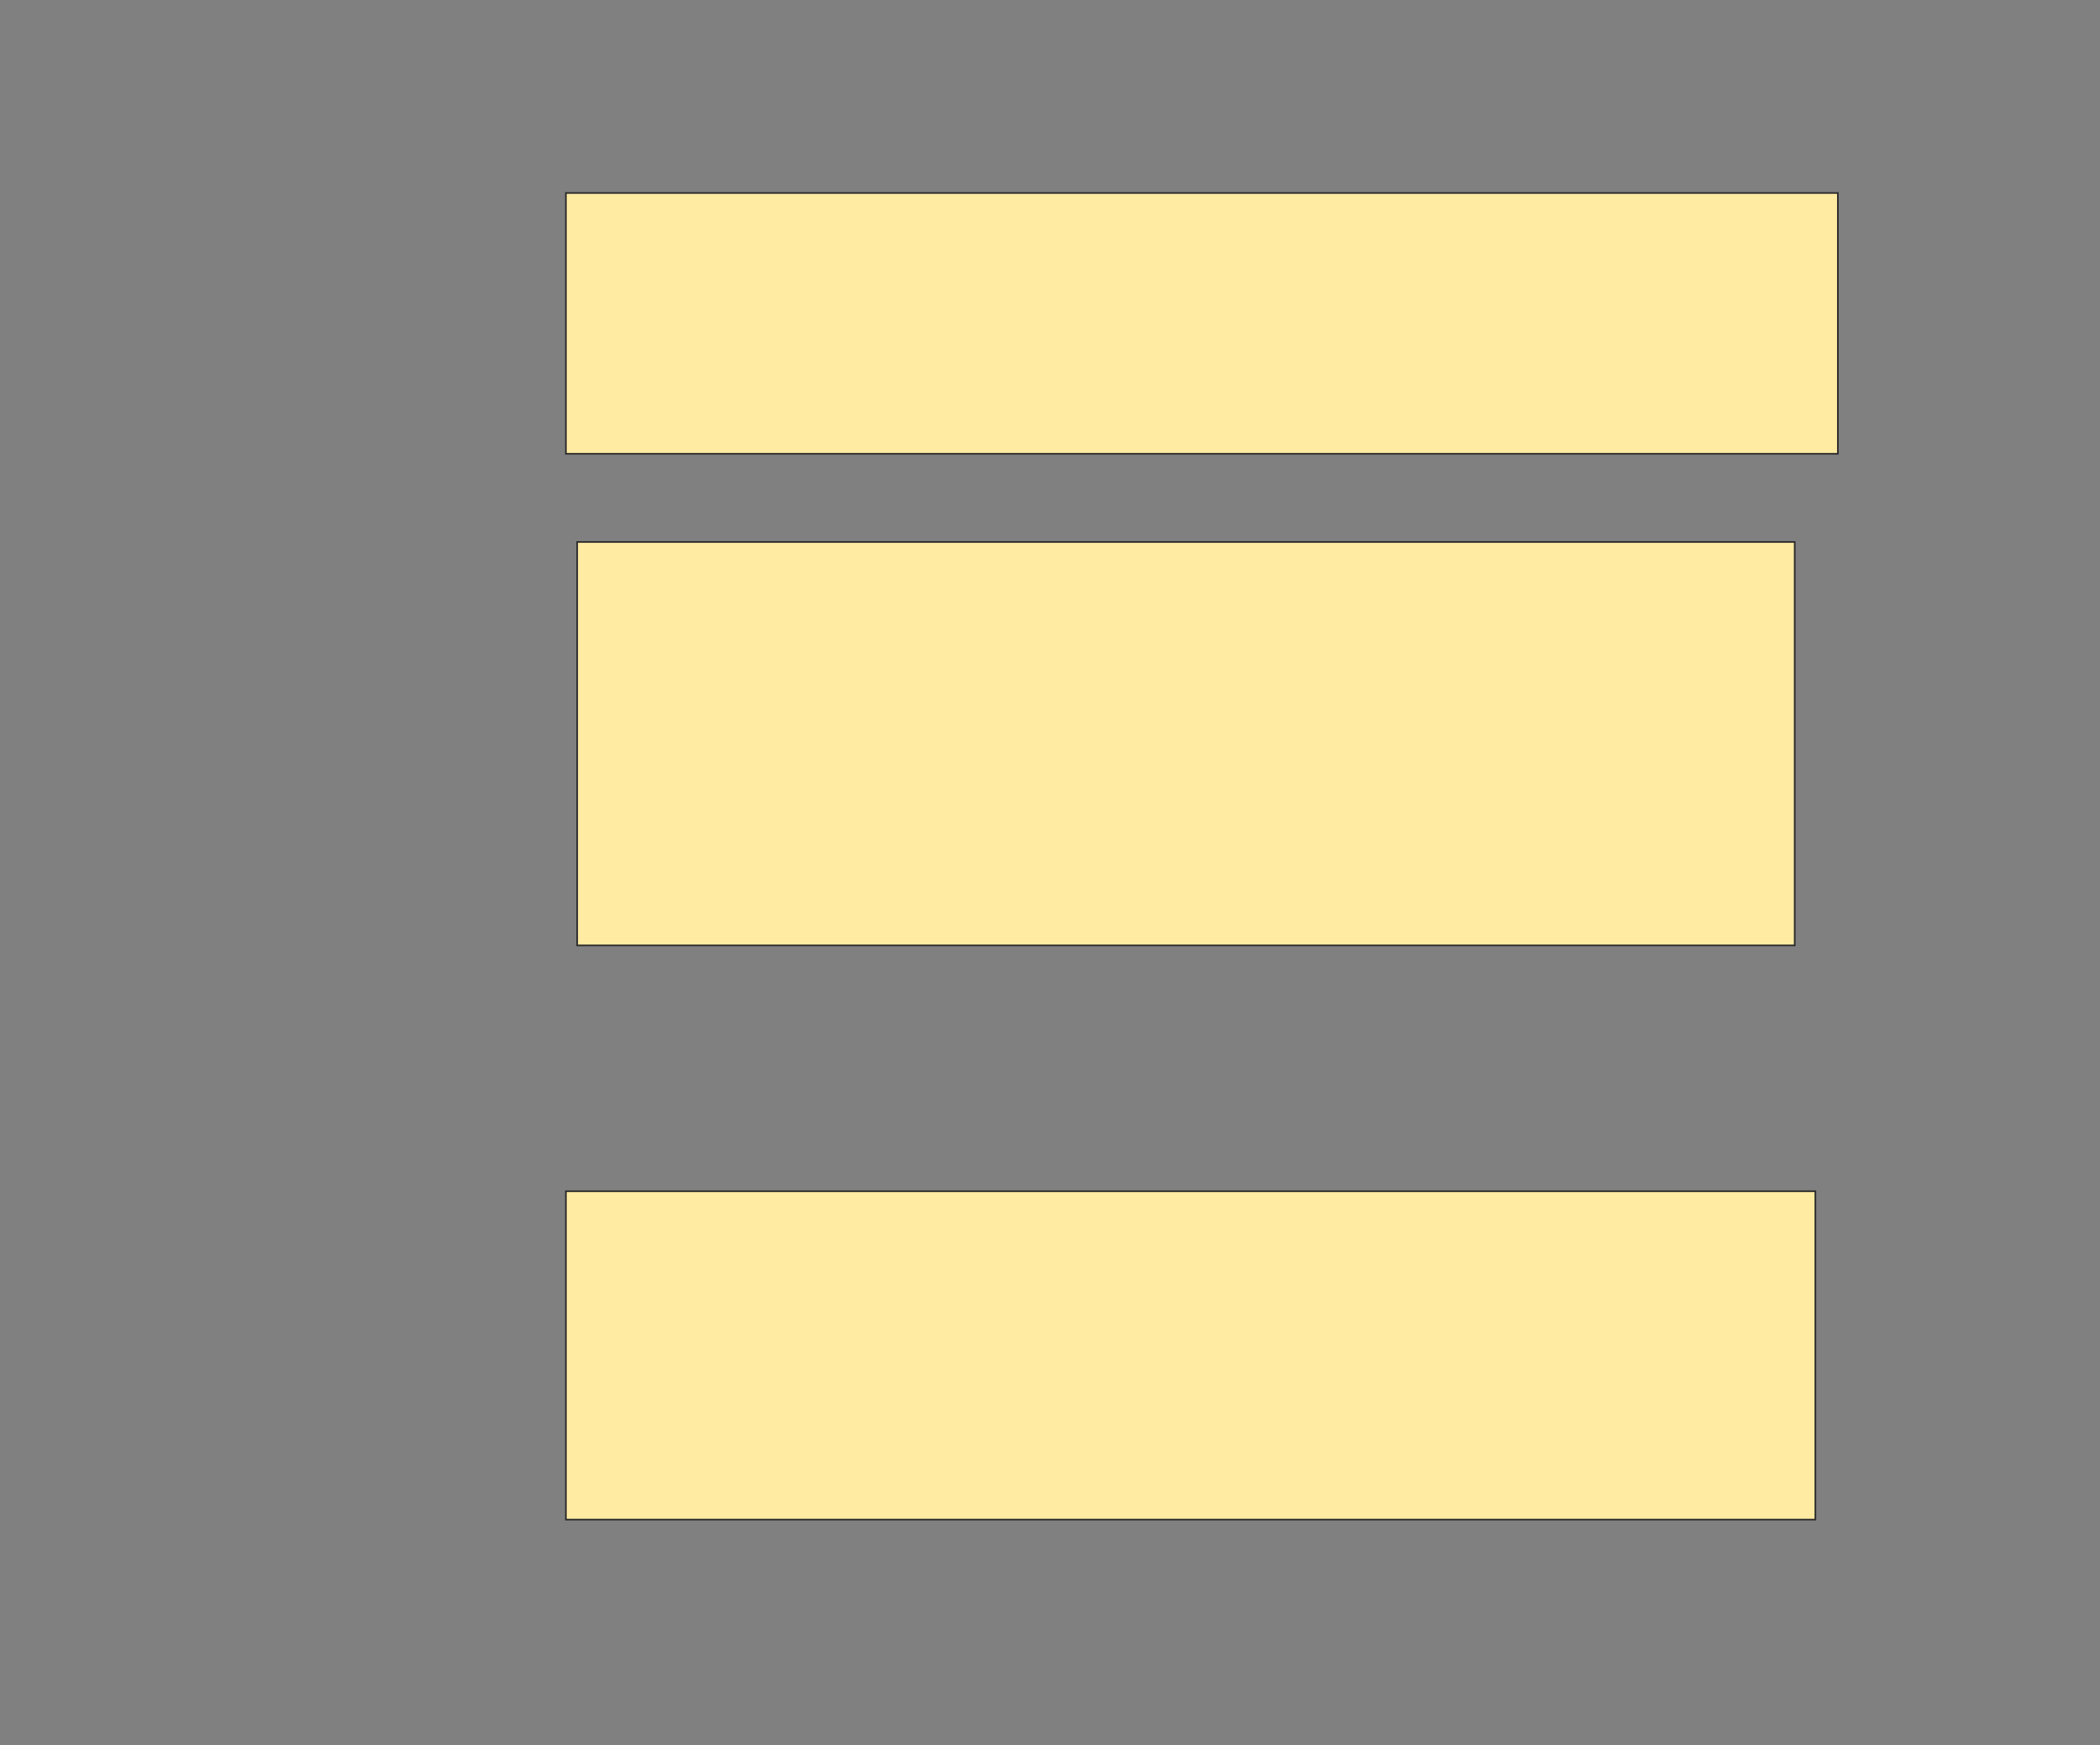 <svg height="1057" width="1272" xmlns="http://www.w3.org/2000/svg">
 <rect width="100%" height="100%" fill="#808080" stroke="none"/>
 <!-- Created with Image Occlusion Enhanced -->
 <g>
  <title>Labels</title>
 </g>
 <g>
  <title>Masks</title>
  <rect fill="#FFEBA2" height="157.955" id="a5b055e1762e42dfb3e914642cc1163d-ao-1" stroke="#2D2D2D" stroke-dasharray="null" stroke-linecap="null" stroke-linejoin="null" width="770.455" x="342.773" y="116.864"/>
  <rect fill="#FFEBA2" height="244.318" id="a5b055e1762e42dfb3e914642cc1163d-ao-2" stroke="#2D2D2D" stroke-dasharray="null" stroke-linecap="null" stroke-linejoin="null" width="737.5" x="349.591" y="328.227"/>
  <rect fill="#FFEBA2" height="198.864" id="a5b055e1762e42dfb3e914642cc1163d-ao-3" stroke="#2D2D2D" stroke-dasharray="null" stroke-linecap="null" stroke-linejoin="null" width="756.818" x="342.773" y="721.409"/>
 </g>
</svg>